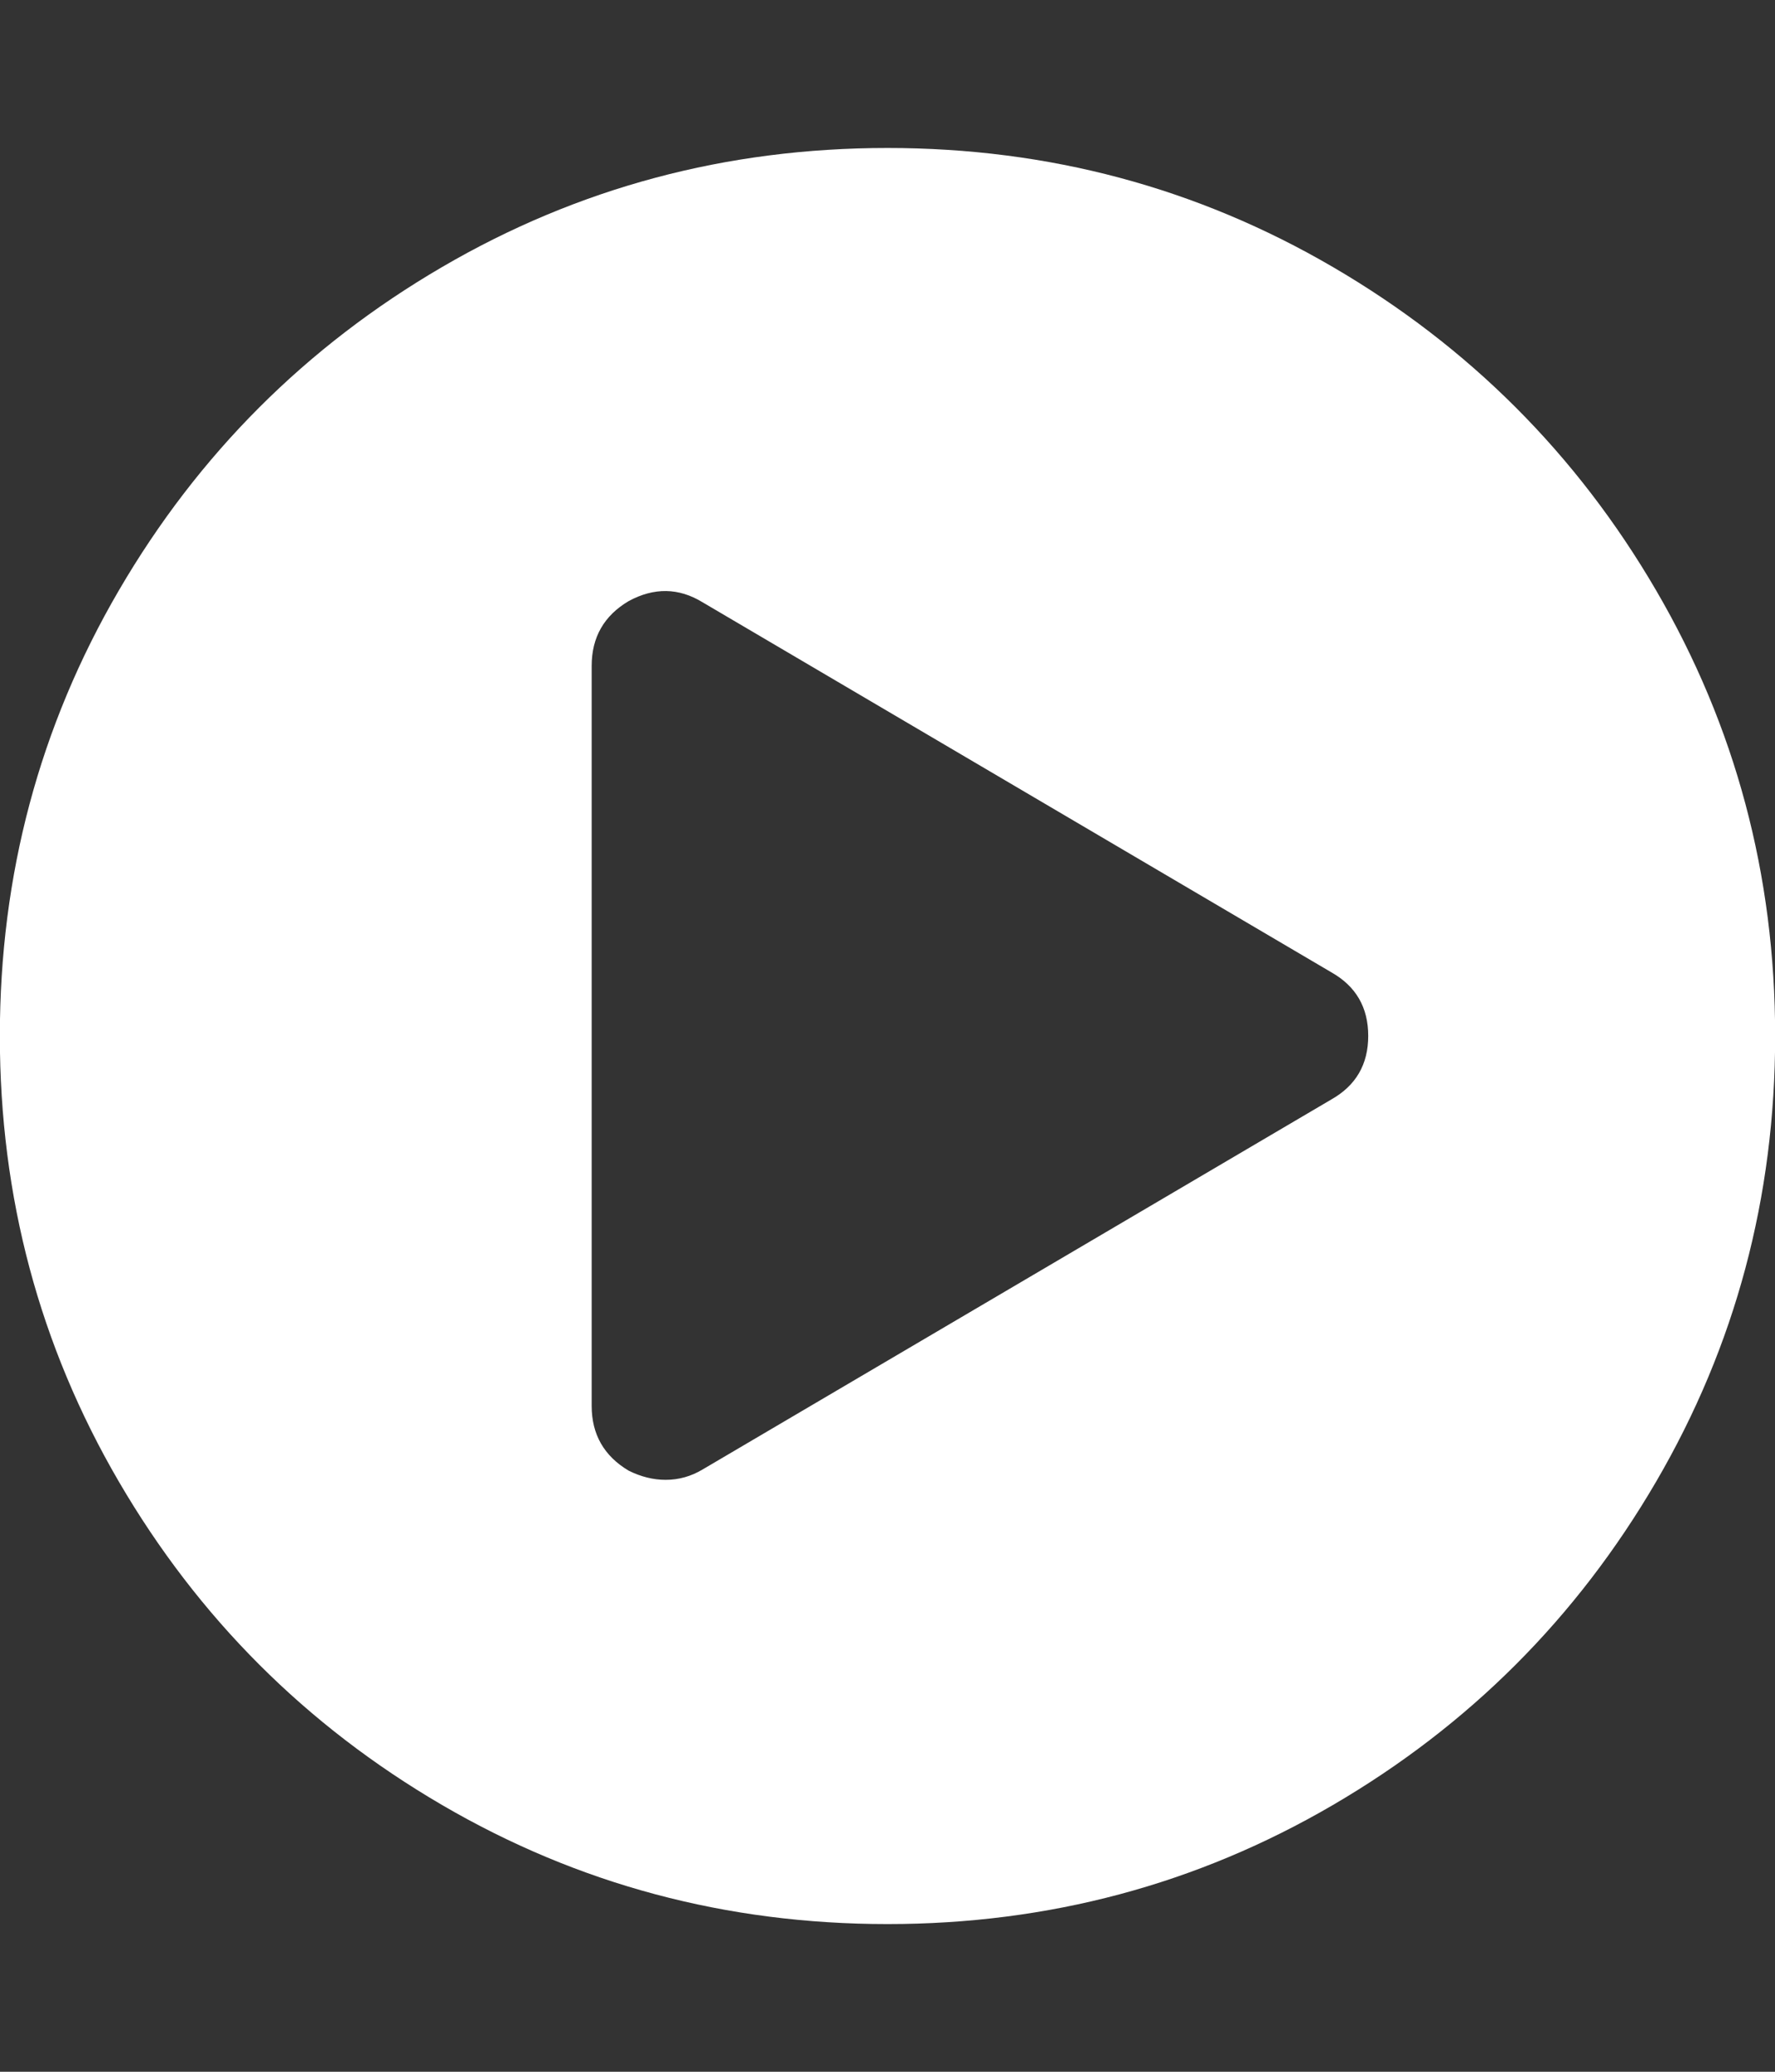 <svg version="1.1" xmlns="http://www.w3.org/2000/svg" xmlns:xlink="http://www.w3.org/1999/xlink" width="12" height="14" viewBox="0 0 12 14">
<rect x="0" y="0" width="12" height="14" fill="#333333" stroke="none"/>
<path d="M6 1q1.633 0 3.012 0.805t2.184 2.184 0.805 3.012-0.805 3.012-2.184 2.184-3.012 0.805-3.012-0.805-2.184-2.184-0.805-3.012 0.805-3.012 2.184-2.184 3.012-0.805zM9 7.43q0.25-0.141 0.25-0.43t-0.25-0.43l-4.25-2.5q-0.242-0.148-0.5-0.008-0.25 0.148-0.25 0.438v5q0 0.289 0.25 0.438 0.125 0.062 0.25 0.062 0.133 0 0.25-0.070z" fill="#ffffff"></path>
</svg>
